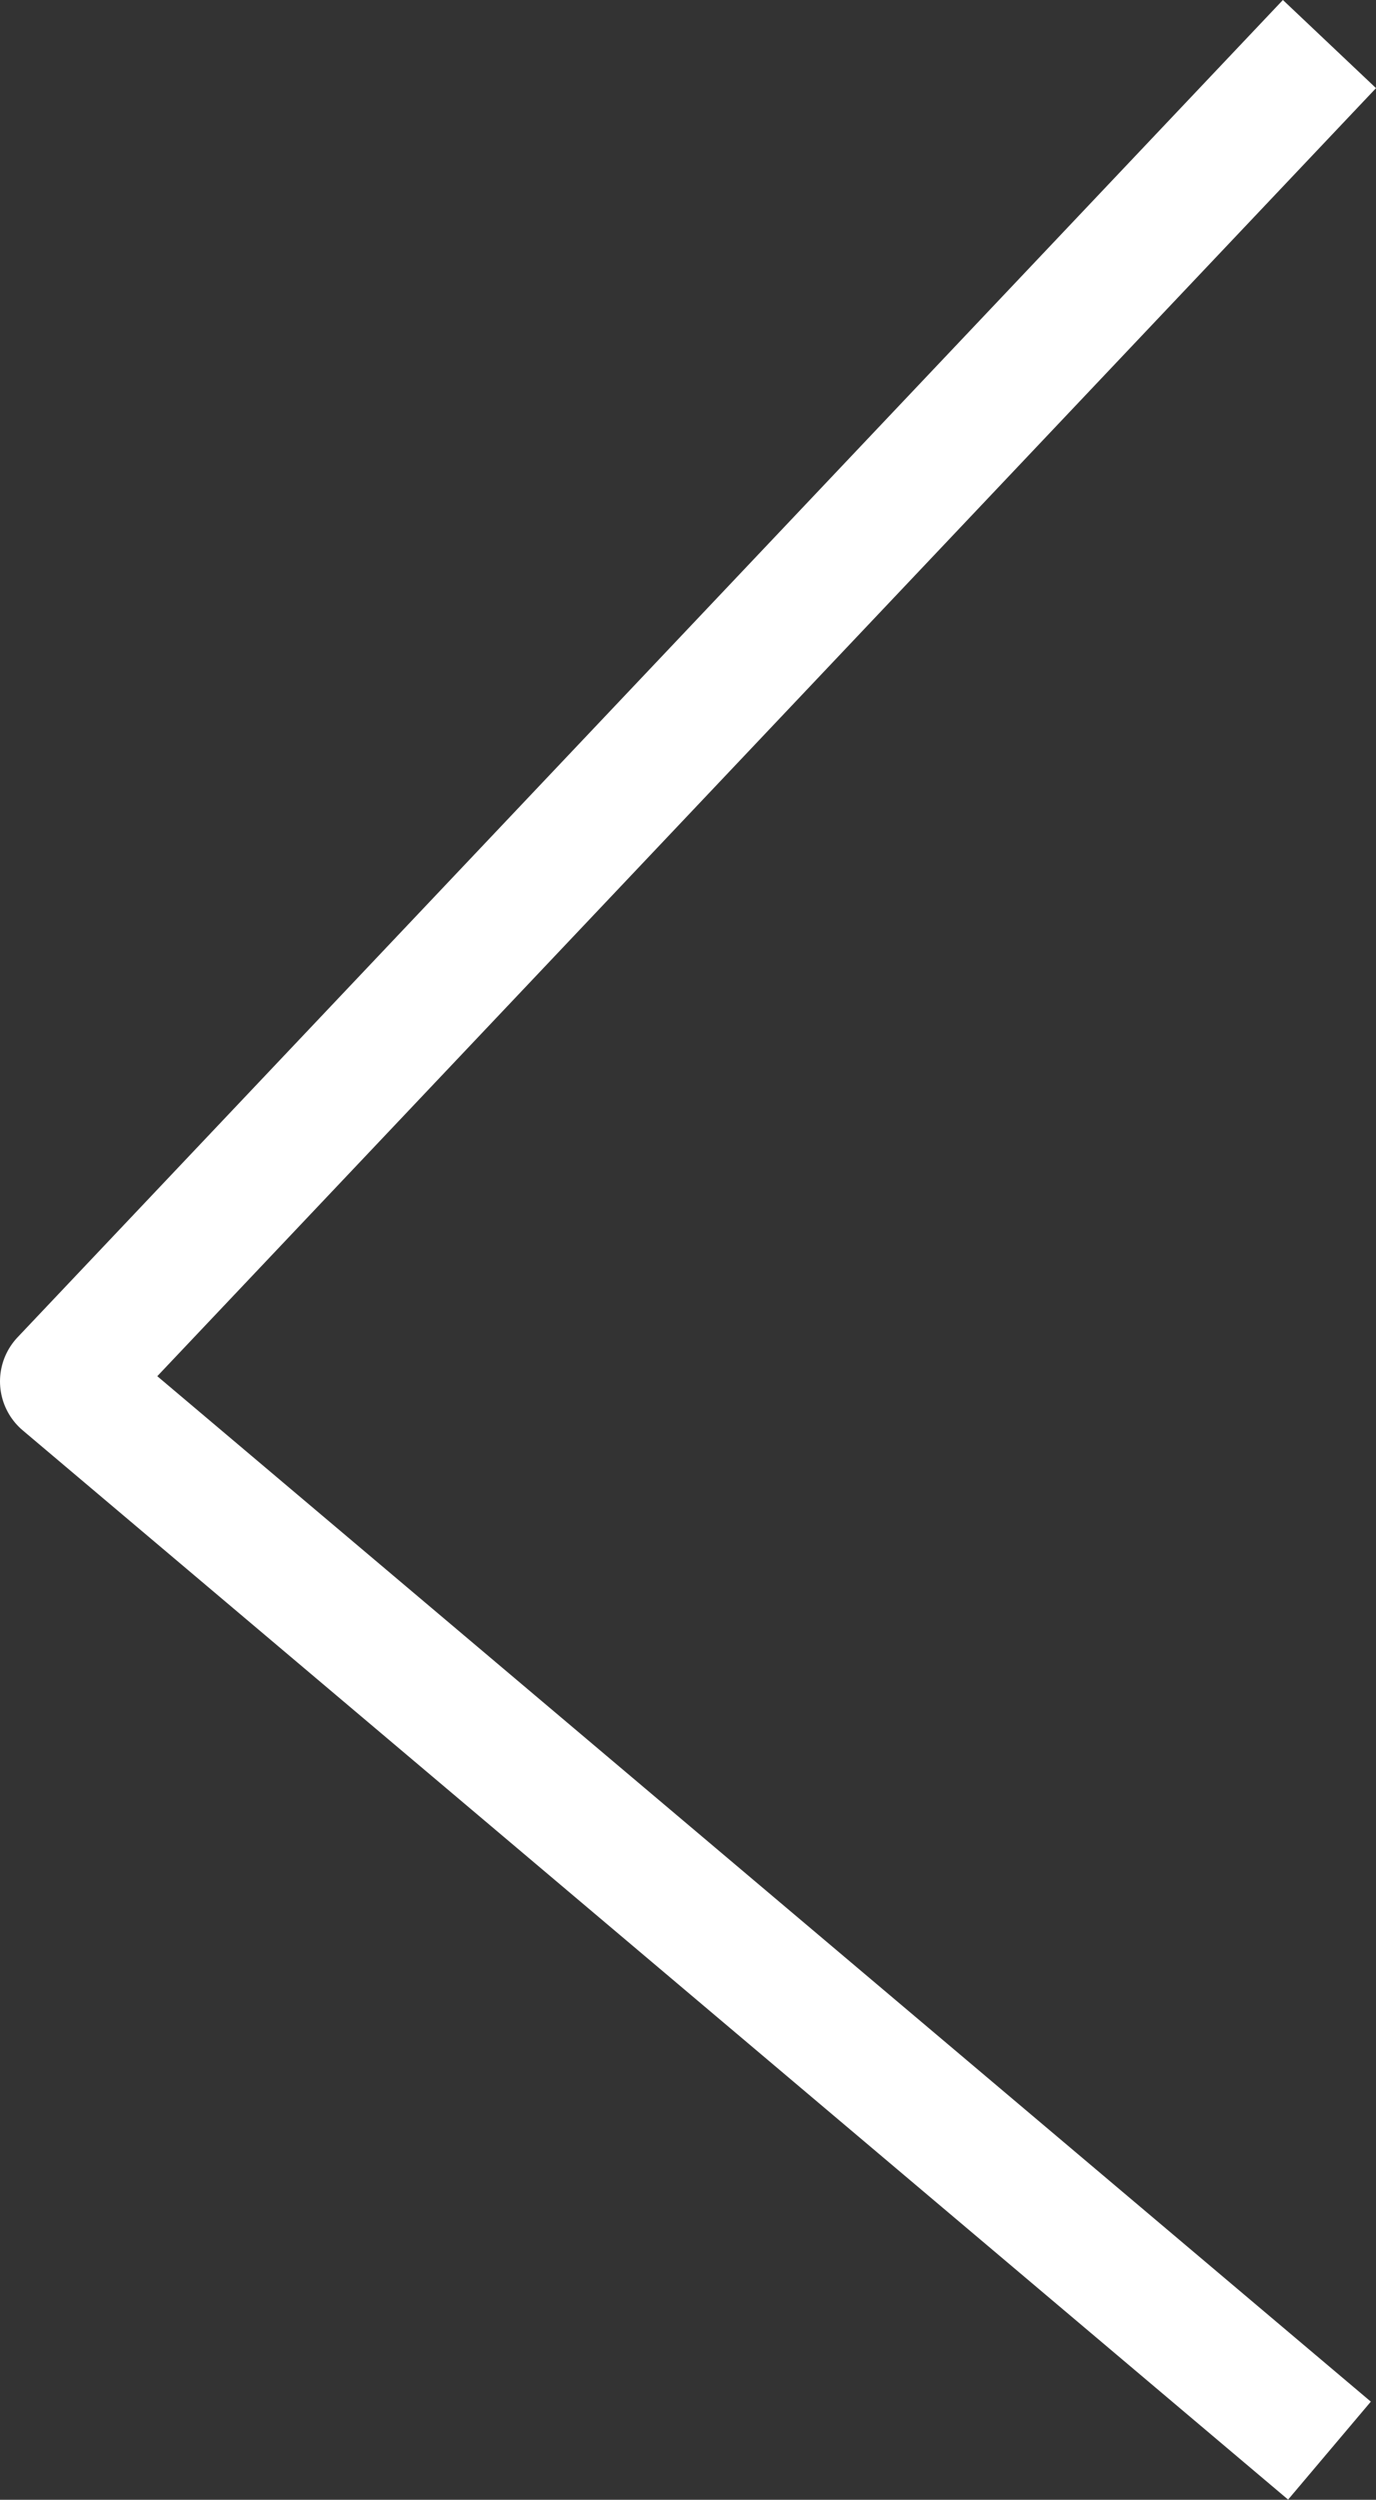 <svg xmlns="http://www.w3.org/2000/svg" width="32.199" height="58.481" viewBox="0 0 32.199 58.481">
  <rect x="0" y="0" width="32.199" height="58.481" fill="#333333" stroke="none"/>
  <path id="Path_42091" data-name="Path 42091" d="M29.61,0,0,31.286,29.61,56.3" transform="translate(1.5 1.031)" fill="none" stroke="#fff" stroke-linejoin="round" stroke-width="3"/>
</svg>
